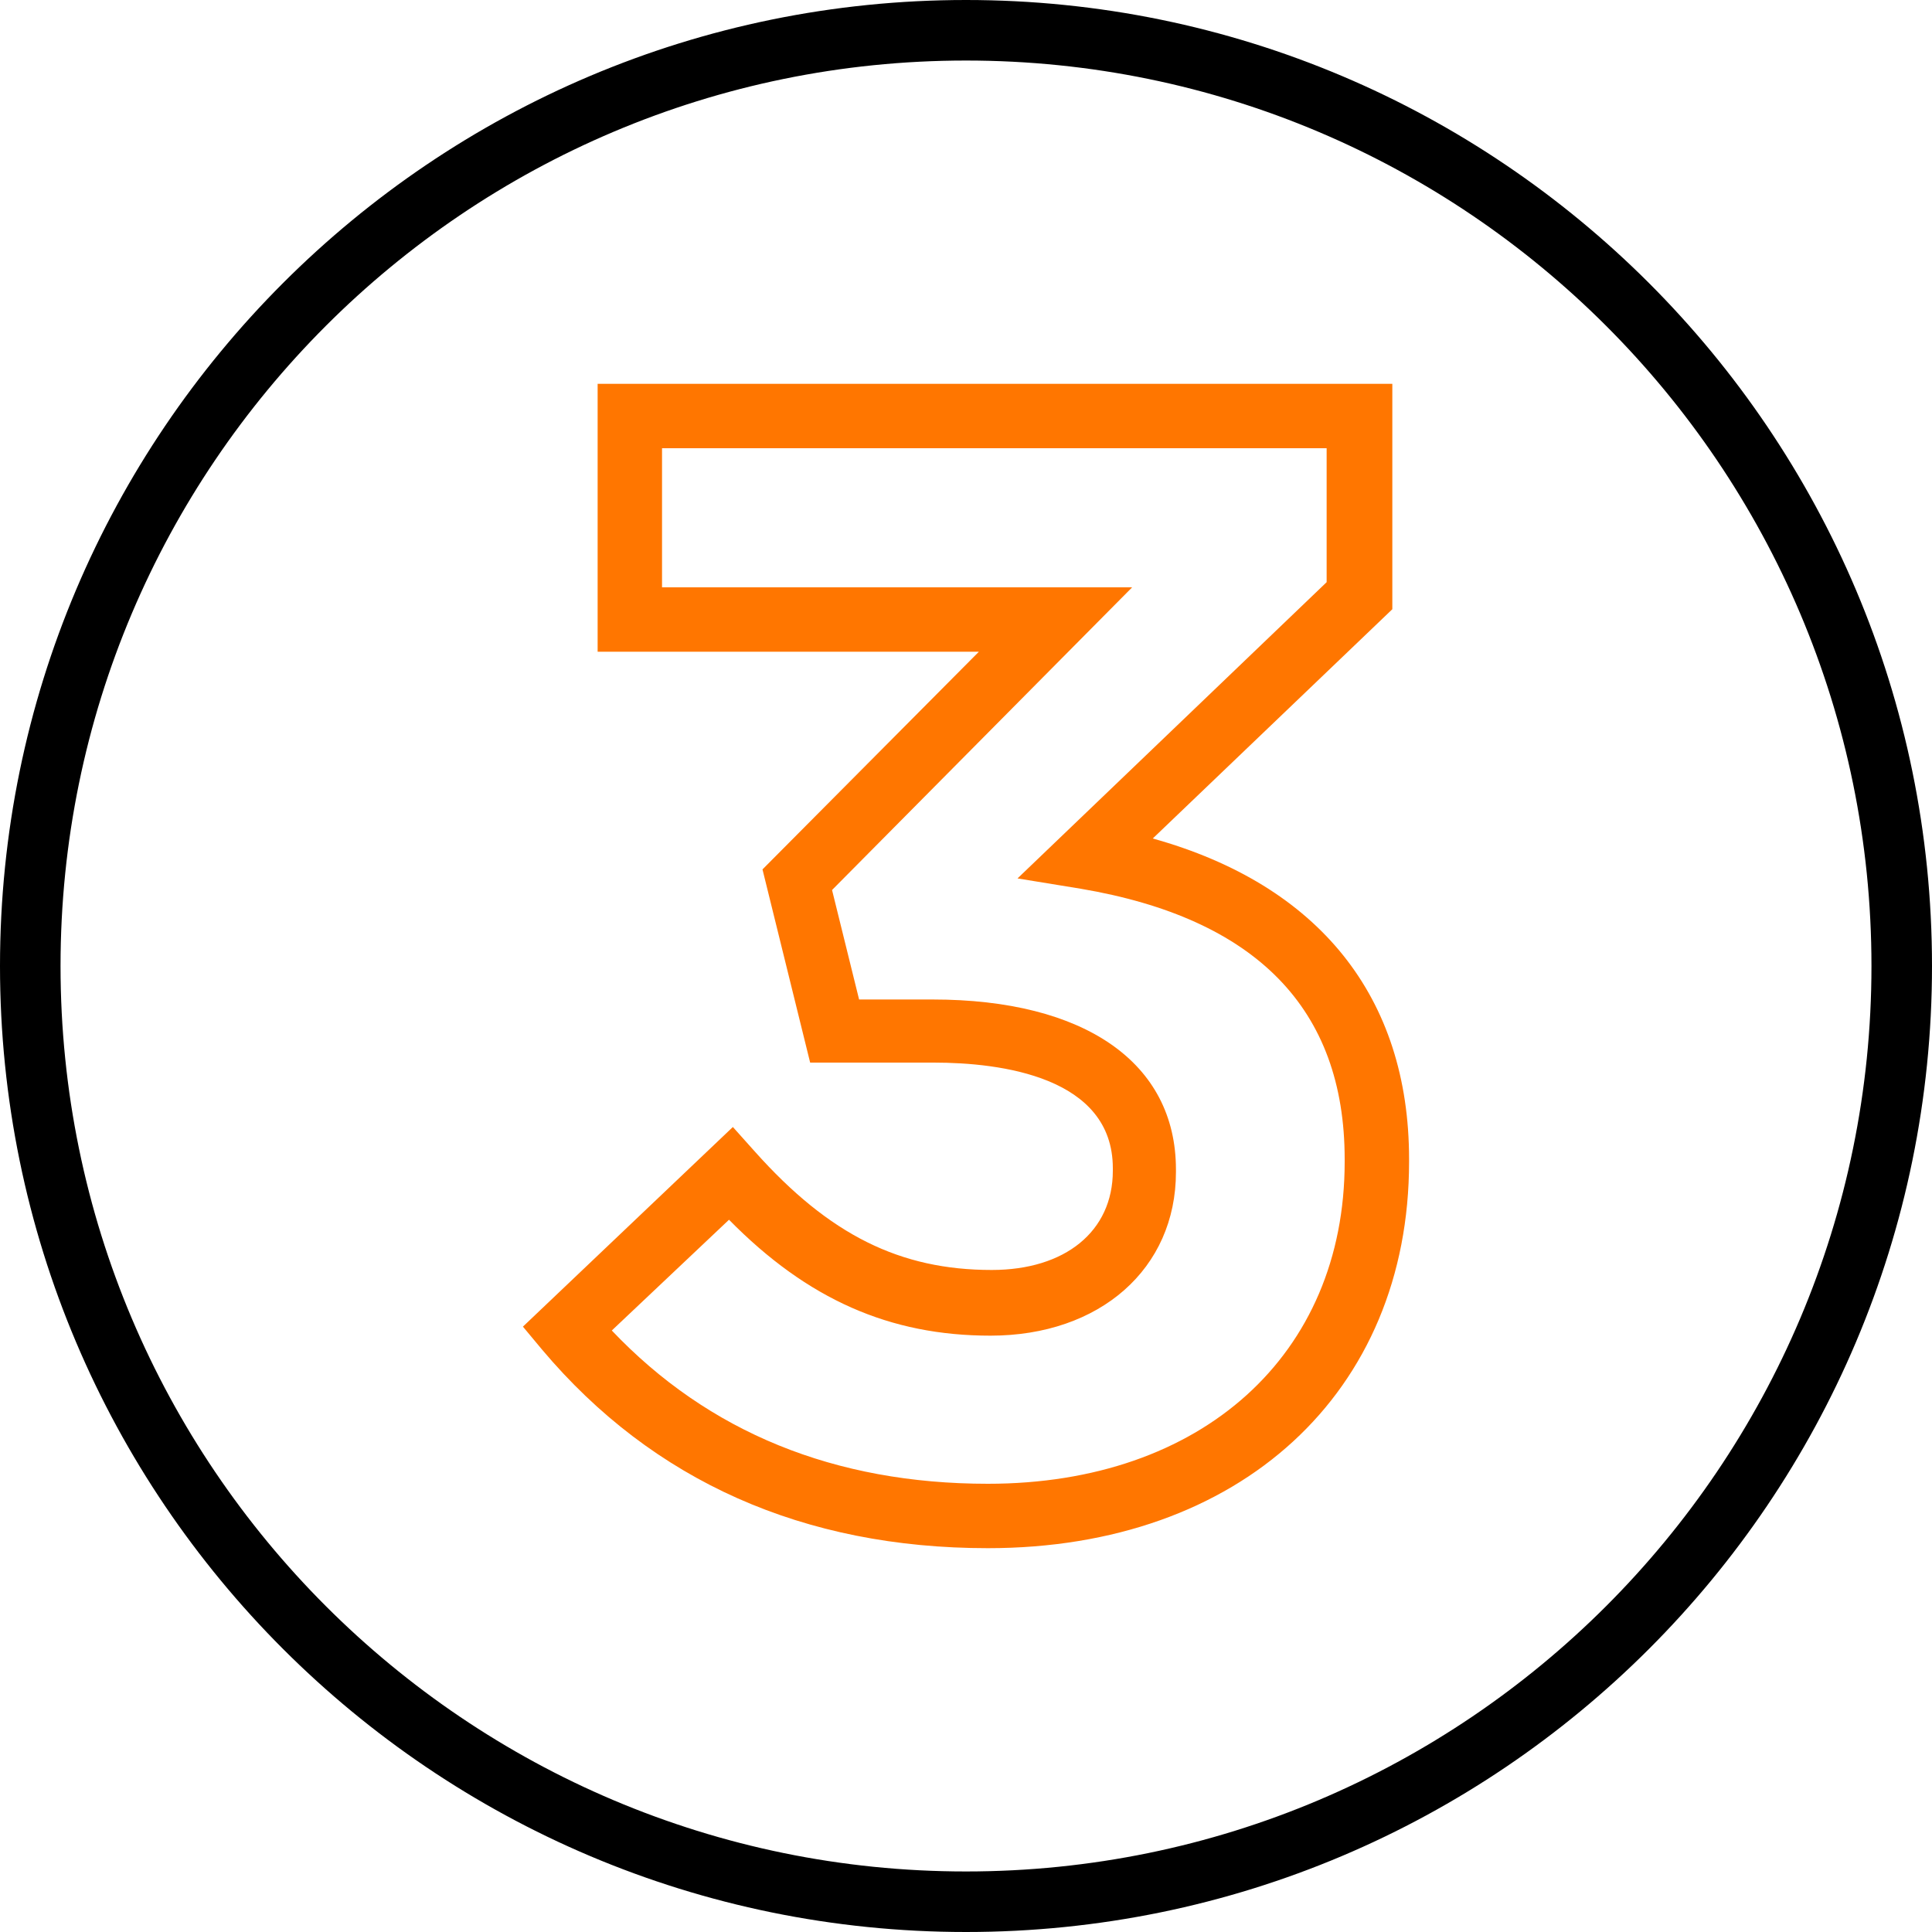 <?xml version="1.0" encoding="utf-8"?>
<!-- Generator: Adobe Illustrator 21.0.0, SVG Export Plug-In . SVG Version: 6.00 Build 0)  -->
<svg version="1.1" id="Layer_1" xmlns="http://www.w3.org/2000/svg" xmlns:xlink="http://www.w3.org/1999/xlink" x="0px" y="0px"
	 viewBox="0 0 150 150" style="enable-background:new 0 0 150 150;" xml:space="preserve">
<style type="text/css">
	.st0{fill:#FF7600;}
</style>
<title>Icon</title>
<path d="M75,4.7c38.8,0,70.3,31.5,70.3,70.3s-31.5,70.3-70.3,70.3S4.7,113.8,4.7,75C4.7,36.2,36.2,4.7,75,4.7 M75,0
	C33.6,0,0,33.6,0,75s33.6,75,75,75s75-33.6,75-75S116.4,0,75,0"/>
<path class="st0" d="M76.7,120.2c-14.3,0-26-5.2-34.6-15.4l-1.5-1.8l16.3-15.5l1.7,1.9c5.8,6.5,11.3,9.2,18.4,9.2
	c5.7,0,9.4-3,9.4-7.7v-0.2c0-7.1-8.7-8.2-13.9-8.2h-9.6l-3.7-15l16.8-16.9H46.4V29.8h61.7v17.5L89.5,65.1
	c12.9,3.6,19.9,12.3,19.9,24.9v0.2C109.4,108.1,96.3,120.2,76.7,120.2z M47.5,103.3c7.5,7.9,17.3,11.9,29.2,11.9
	c16.6,0,27.7-10,27.7-25V90c0-11.7-6.9-18.7-20.5-21l-4.9-0.8l24-23V34.8H51.4v10.8h36.5L64.6,69.1l2.1,8.5h5.7
	c11.8,0,18.9,4.9,18.9,13.2v0.2c0,7.5-5.9,12.7-14.4,12.7c-7.8,0-14.2-2.8-20.3-9L47.5,103.3z"/>
</svg>
